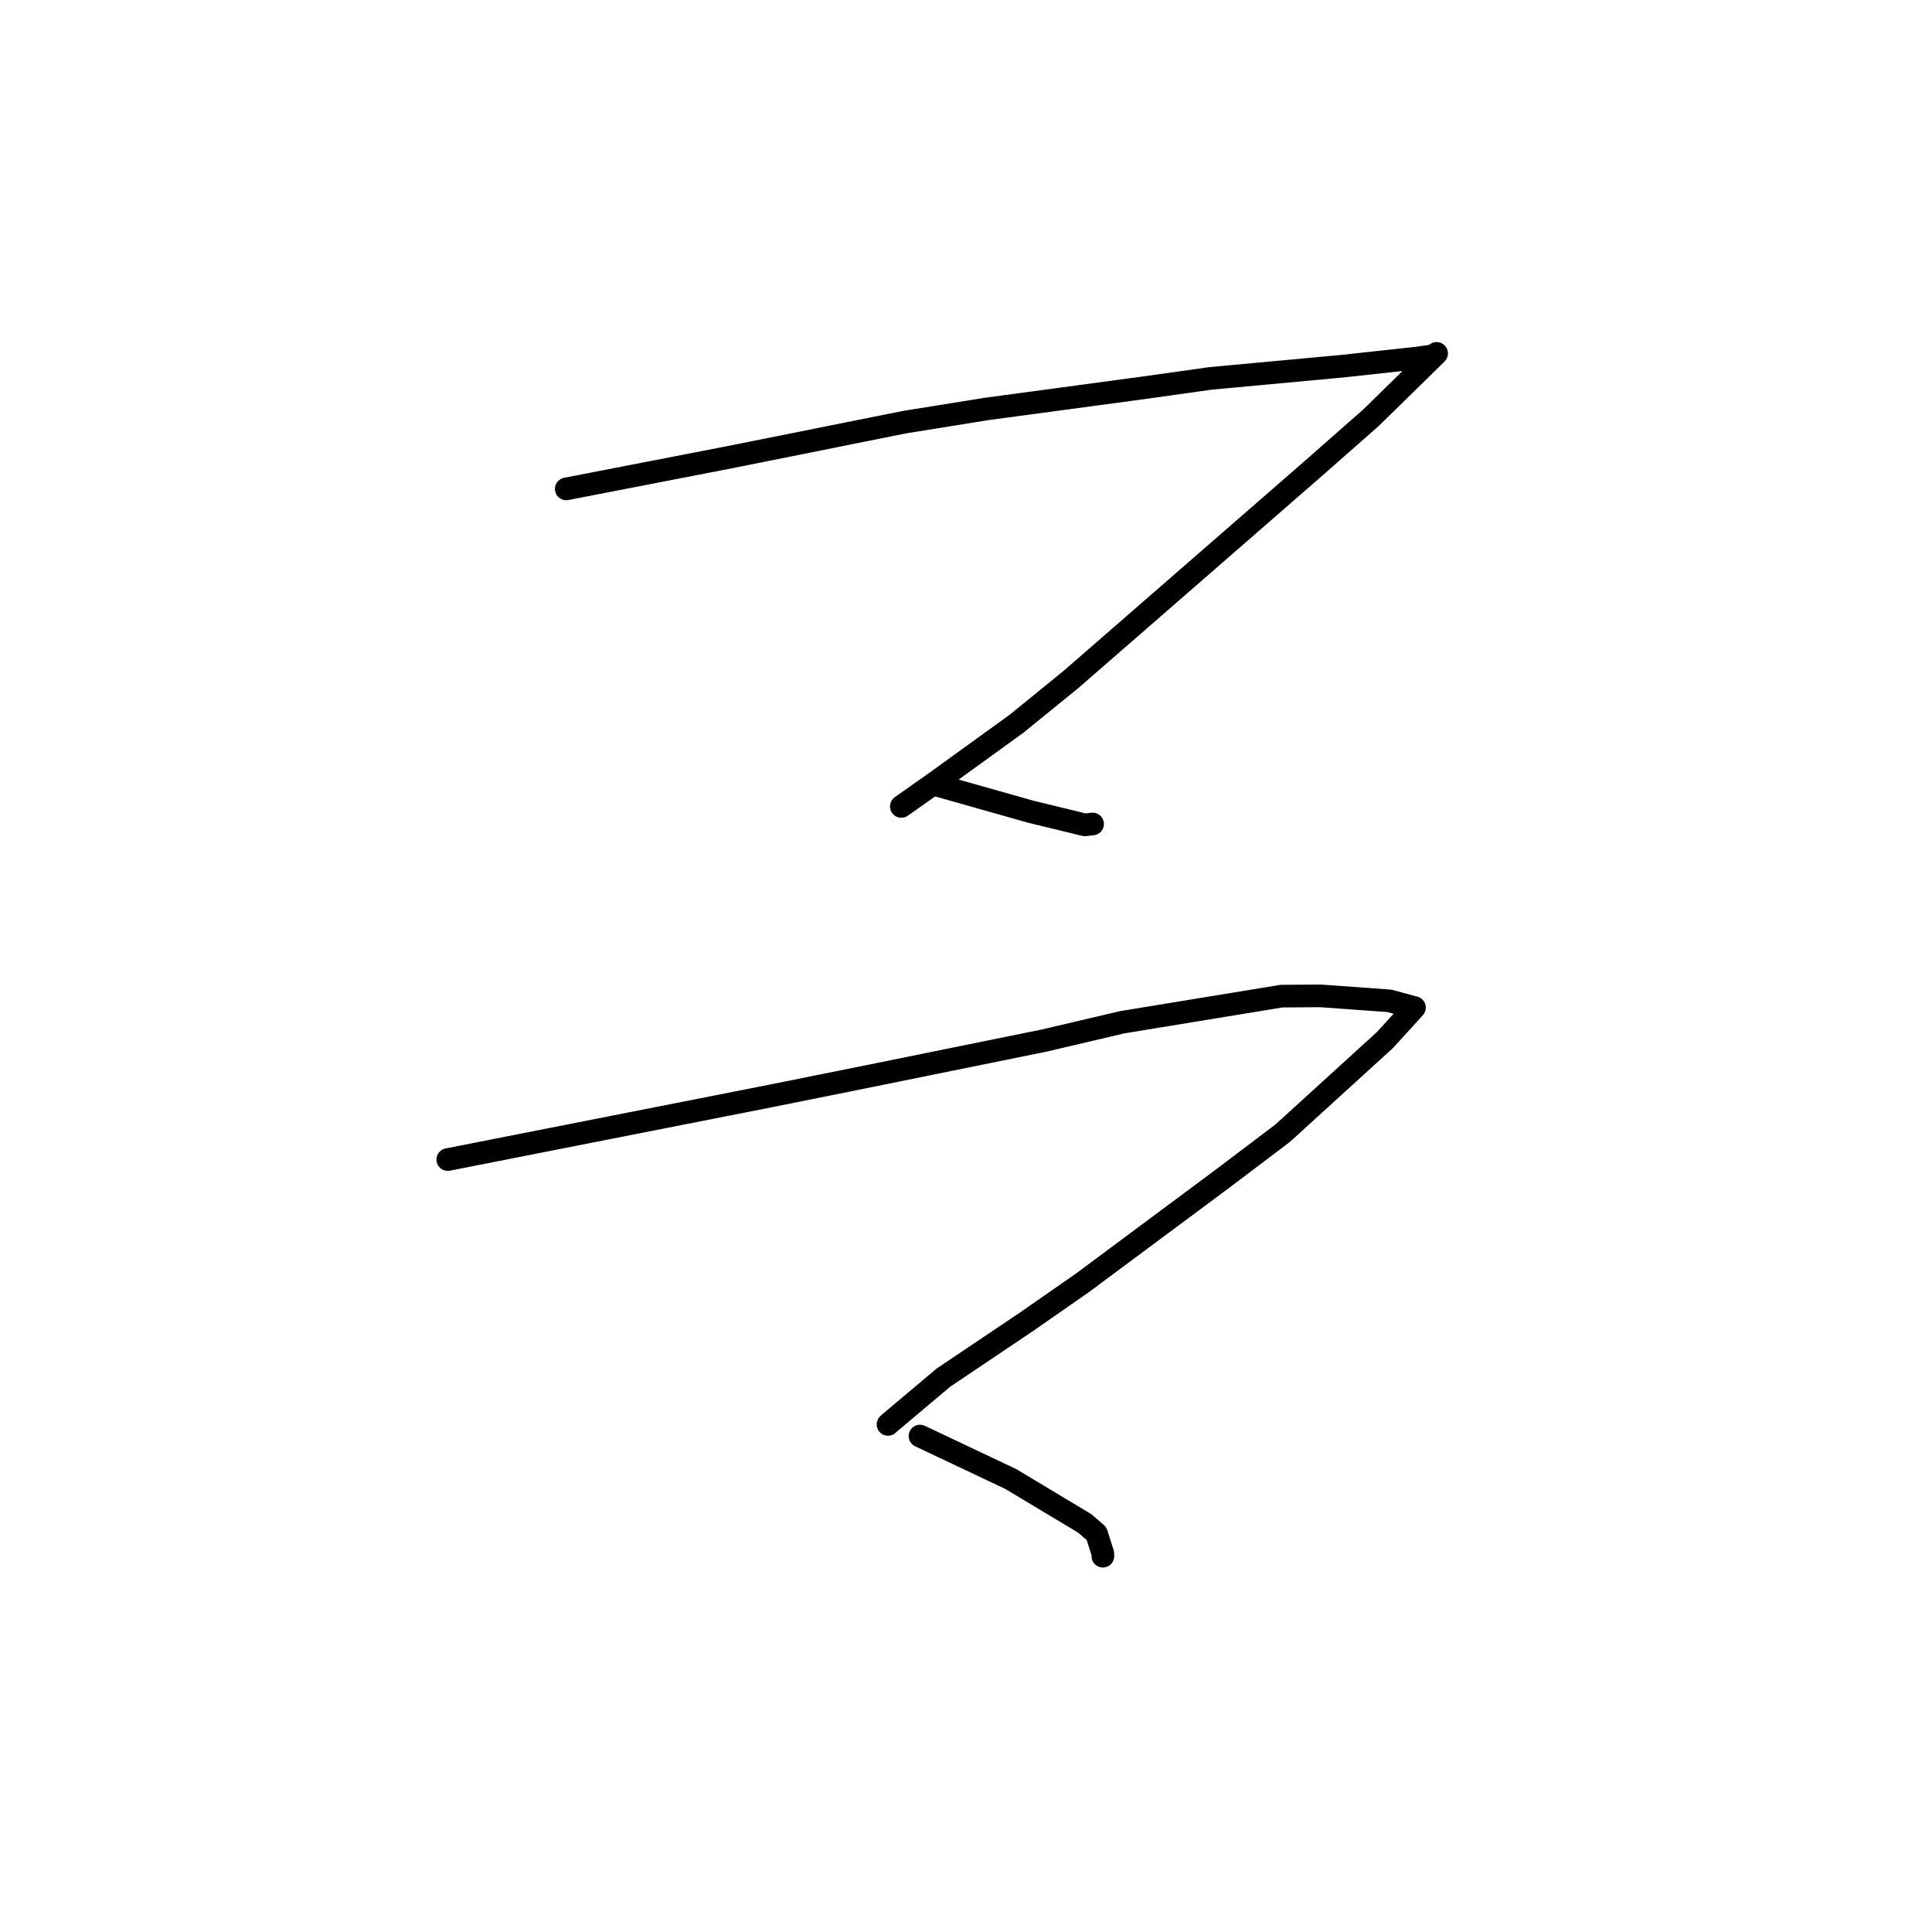 <?xml version="1.0" standalone="no"?>
    <svg width="256" height="256" xmlns="http://www.w3.org/2000/svg" version="1.1">
    <polyline stroke="black" stroke-width="3" stroke-linecap="round" fill="transparent" stroke-linejoin="round" points="75.032 64.782 86.036 62.647 97.041 60.511 119.818 55.944 130.697 54.193 151.497 51.391 160.402 50.141 177.874 48.521 187.853 47.434 189.831 47.151 190.339 46.839 190.35 46.832 190.357 46.827 190.359 46.827 189.54 47.64 181.654 55.361 173.722 62.337 158.017 76.013 141.907 90.034 134.698 95.897 124.314 103.409 119.848 106.562 119.43 106.857 " />
        <polyline stroke="black" stroke-width="3" stroke-linecap="round" fill="transparent" stroke-linejoin="round" points="123.965 103.989 130.296 105.779 136.626 107.569 143.744 109.298 144.544 109.207 144.776 109.181 " />
        <polyline stroke="black" stroke-width="3" stroke-linecap="round" fill="transparent" stroke-linejoin="round" points="59.331 153.647 80.757 149.427 102.182 145.206 115.503 142.524 138.359 137.881 148.702 135.453 169.817 131.992 174.999 131.959 184.1 132.617 187.277 133.473 187.381 133.498 187.417 133.507 187.422 133.508 187.424 133.508 187.426 133.509 185.893 135.202 183.489 137.831 169.957 150.157 161.895 156.252 143.385 170.015 136.055 175.117 125.024 182.532 117.831 188.582 117.666 188.743 " />
        <polyline stroke="black" stroke-width="3" stroke-linecap="round" fill="transparent" stroke-linejoin="round" points="121.904 190.284 127.926 193.134 133.949 195.985 143.747 201.868 145.3 203.221 146.127 205.84 146.138 206.206 " />
        </svg>